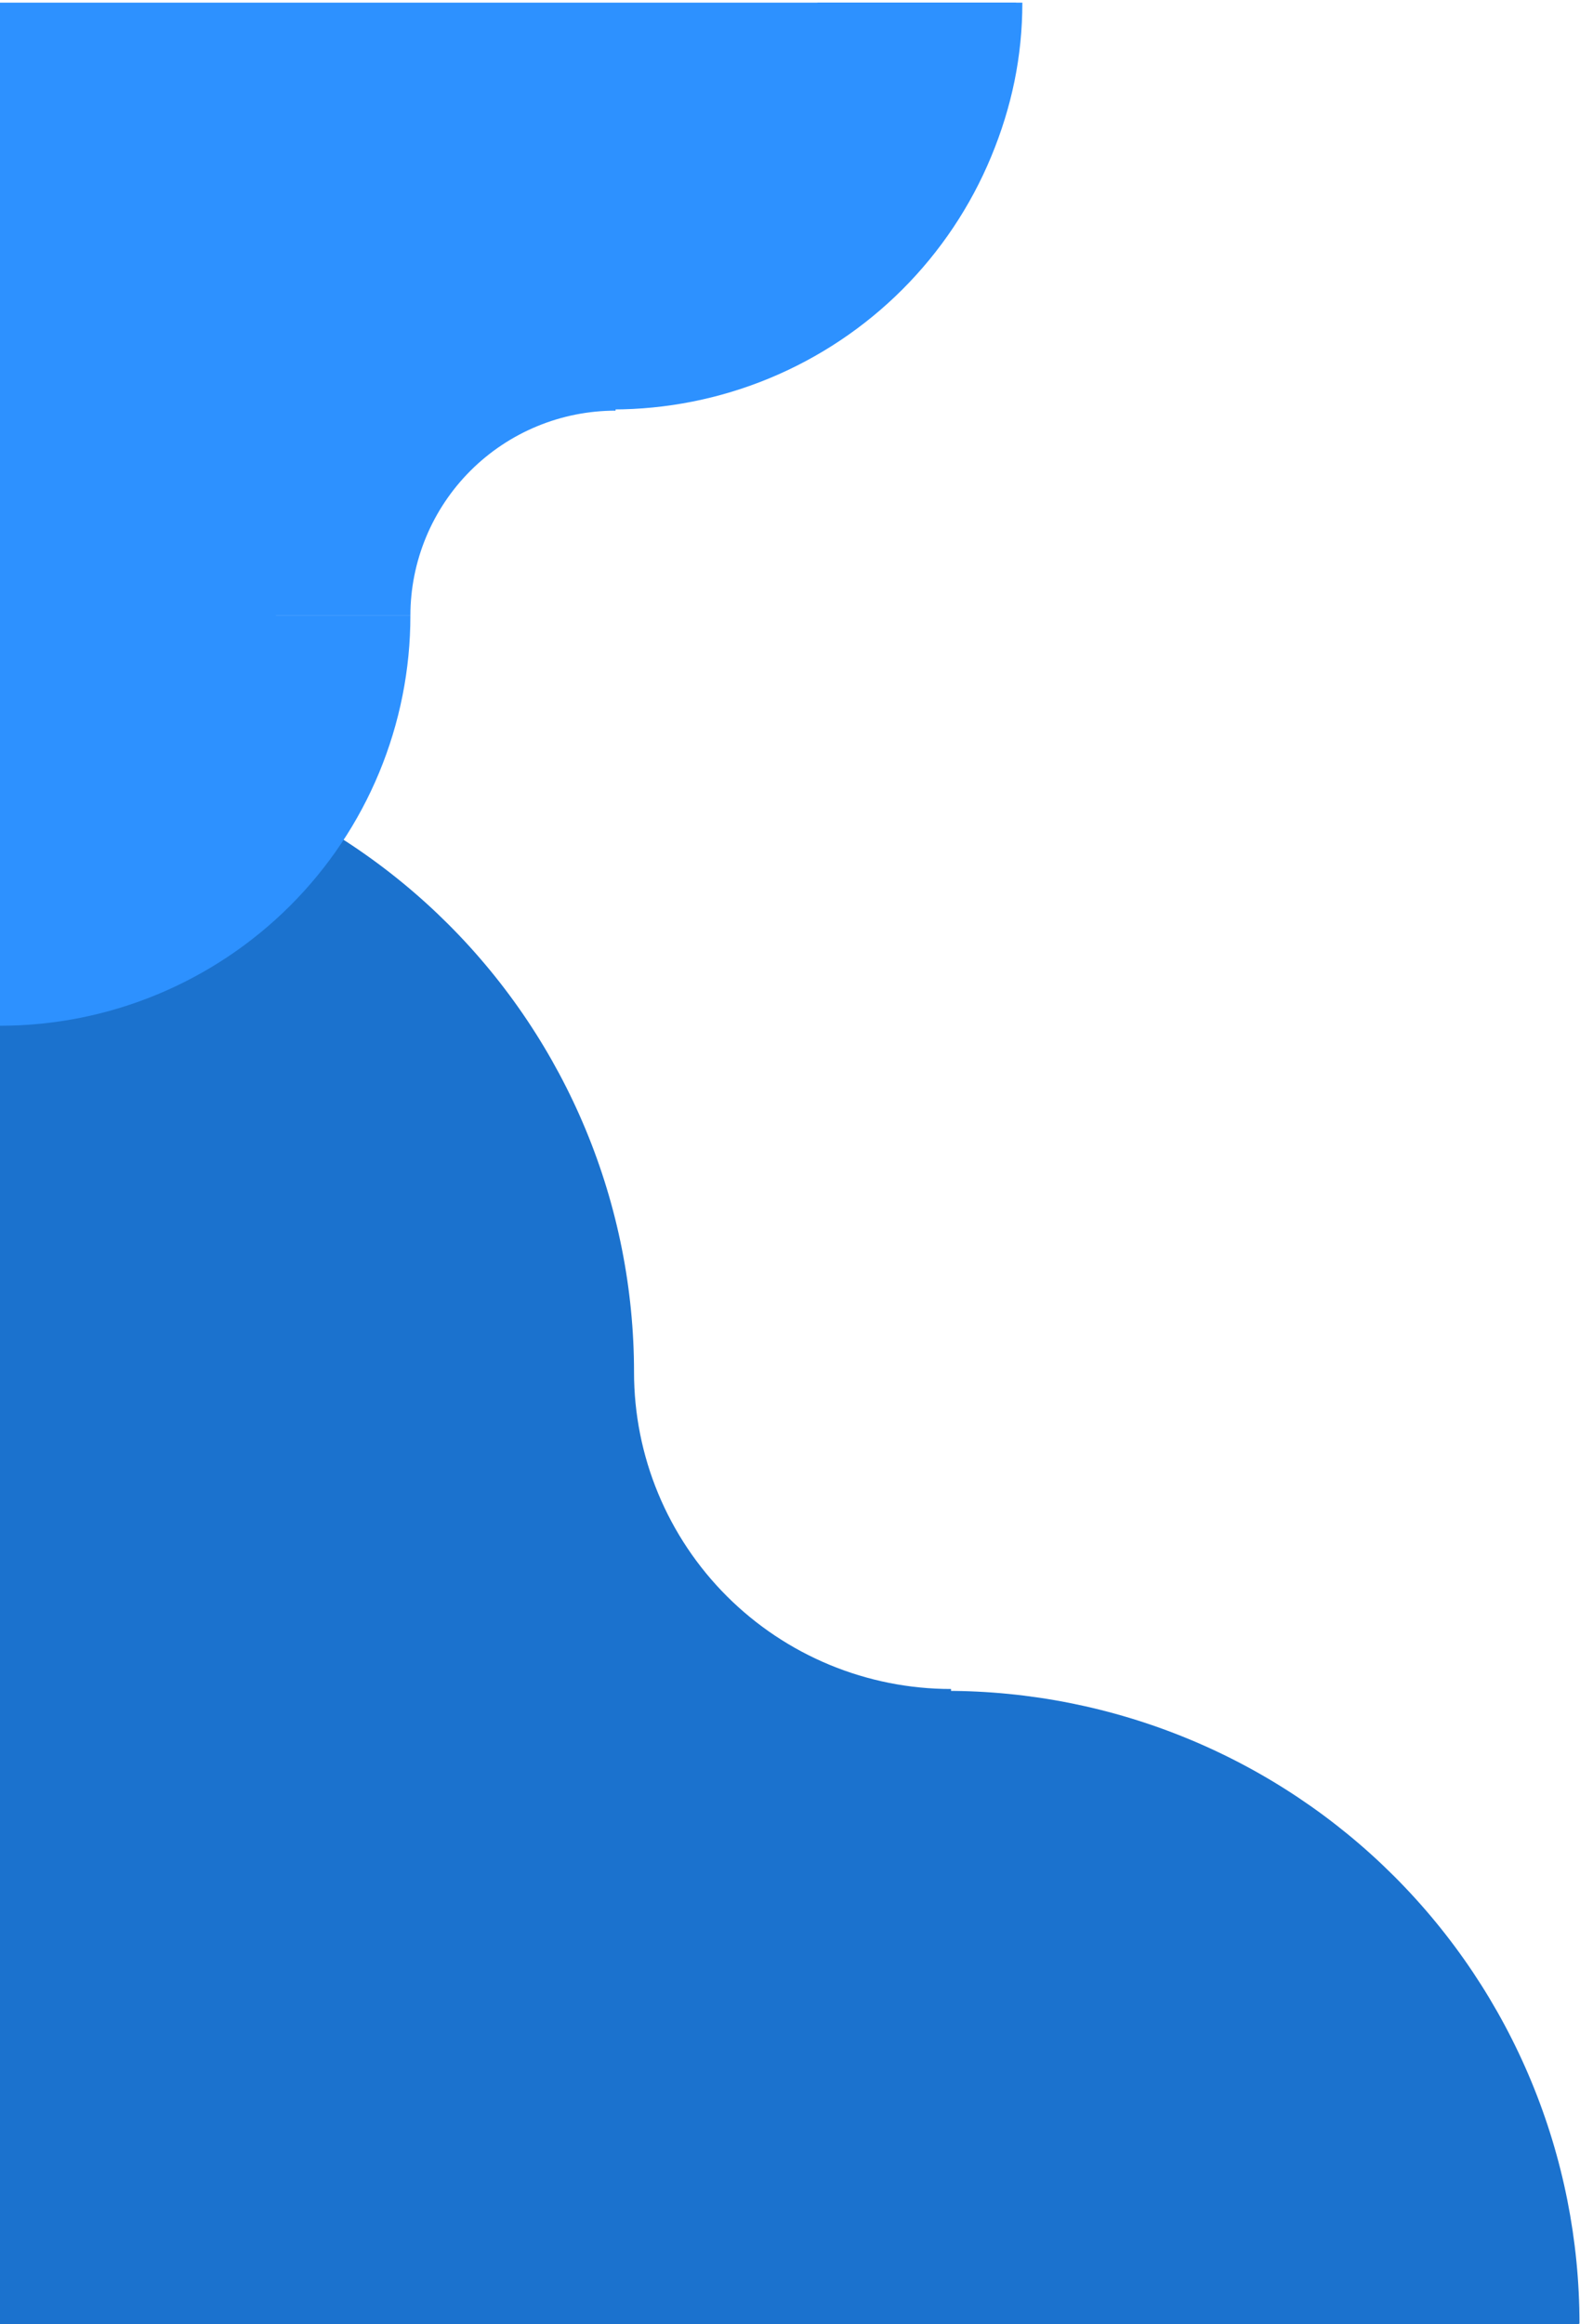 <svg width="272" height="400" viewBox="0 0 272 400" fill="none" xmlns="http://www.w3.org/2000/svg">
<path d="M0 400H272L113.718 293.664L0 130.307V400Z" fill="#1B72CE"/>
<path d="M121.954 336.882C135.197 342.361 149.39 345.181 163.724 345.181V290.668C156.557 290.668 149.46 289.258 142.839 286.518C136.218 283.779 130.201 279.764 125.134 274.702C120.066 269.64 116.046 263.63 113.303 257.016C110.561 250.403 109.149 243.314 109.149 236.156C109.149 221.838 106.326 207.661 100.841 194.433C95.356 181.206 87.316 169.187 77.18 159.063C67.045 148.939 55.013 140.908 41.77 135.429C28.527 129.95 14.334 127.13 0 127.13L0 181.643C7.167 181.643 14.264 183.053 20.885 185.792C27.506 188.532 33.523 192.547 38.59 197.609C43.658 202.671 47.678 208.681 50.421 215.294C53.163 221.908 54.575 228.997 54.575 236.155C54.575 250.473 57.398 264.65 62.883 277.878C68.368 291.105 76.408 303.124 86.544 313.248C96.679 323.372 108.712 331.403 121.954 336.882Z" fill="#1B72CE"/>
<path d="M271.91 399.854C271.91 385.558 269.091 371.401 263.614 358.193C258.137 344.985 250.109 332.984 239.988 322.875C229.868 312.766 217.853 304.747 204.63 299.276C191.407 293.805 177.234 290.989 162.922 290.989V345.421C170.078 345.421 177.164 346.829 183.776 349.565C190.387 352.3 196.395 356.31 201.455 361.364C206.515 366.419 210.529 372.42 213.268 379.024C216.007 385.628 217.416 392.706 217.416 399.854L271.91 399.854Z" fill="#1B72CE"/>
<path d="M0 0.454H175L73.164 68.982L0 174.257V0.454Z" fill="#2D91FF"/>
<path d="M78.937 40.76C87.509 37.214 96.696 35.388 105.974 35.388V70.673C101.335 70.673 96.741 71.585 92.456 73.359C88.17 75.132 84.275 77.731 80.995 81.007C77.715 84.284 75.113 88.174 73.338 92.455C71.563 96.736 70.649 101.324 70.649 105.957L35.324 105.957C35.324 96.69 37.152 87.514 40.702 78.952C44.253 70.39 49.457 62.611 56.017 56.057C62.577 49.505 70.366 44.306 78.937 40.76Z" fill="#2D91FF"/>
<path d="M65.271 132.963C68.822 124.401 70.649 115.225 70.649 105.957L35.324 105.957C35.324 110.591 34.411 115.179 32.636 119.46C30.86 123.741 28.259 127.631 24.978 130.907C21.698 134.184 17.804 136.783 13.518 138.556C9.232 140.329 4.639 141.242 0 141.242L1.54409e-06 176.527C9.278 176.527 18.465 174.701 27.036 171.155C35.608 167.608 43.396 162.41 49.957 155.857C56.517 149.304 61.721 141.525 65.271 132.963Z" fill="#2D91FF"/>
<path d="M176 0.454C176 9.708 174.175 18.417 170.63 26.966C167.085 35.515 161.888 43.283 155.338 49.826C148.787 56.37 141.01 61.56 132.451 65.101C123.892 68.643 114.719 70.465 105.455 70.465V35.233C110.087 35.233 114.673 34.321 118.953 32.551C123.232 30.78 127.121 28.185 130.396 24.913C133.672 21.642 136.27 17.758 138.042 13.483C139.815 9.208 140.727 5.081 140.727 0.454L176 0.454Z" fill="#2D91FF"/>
</svg>
